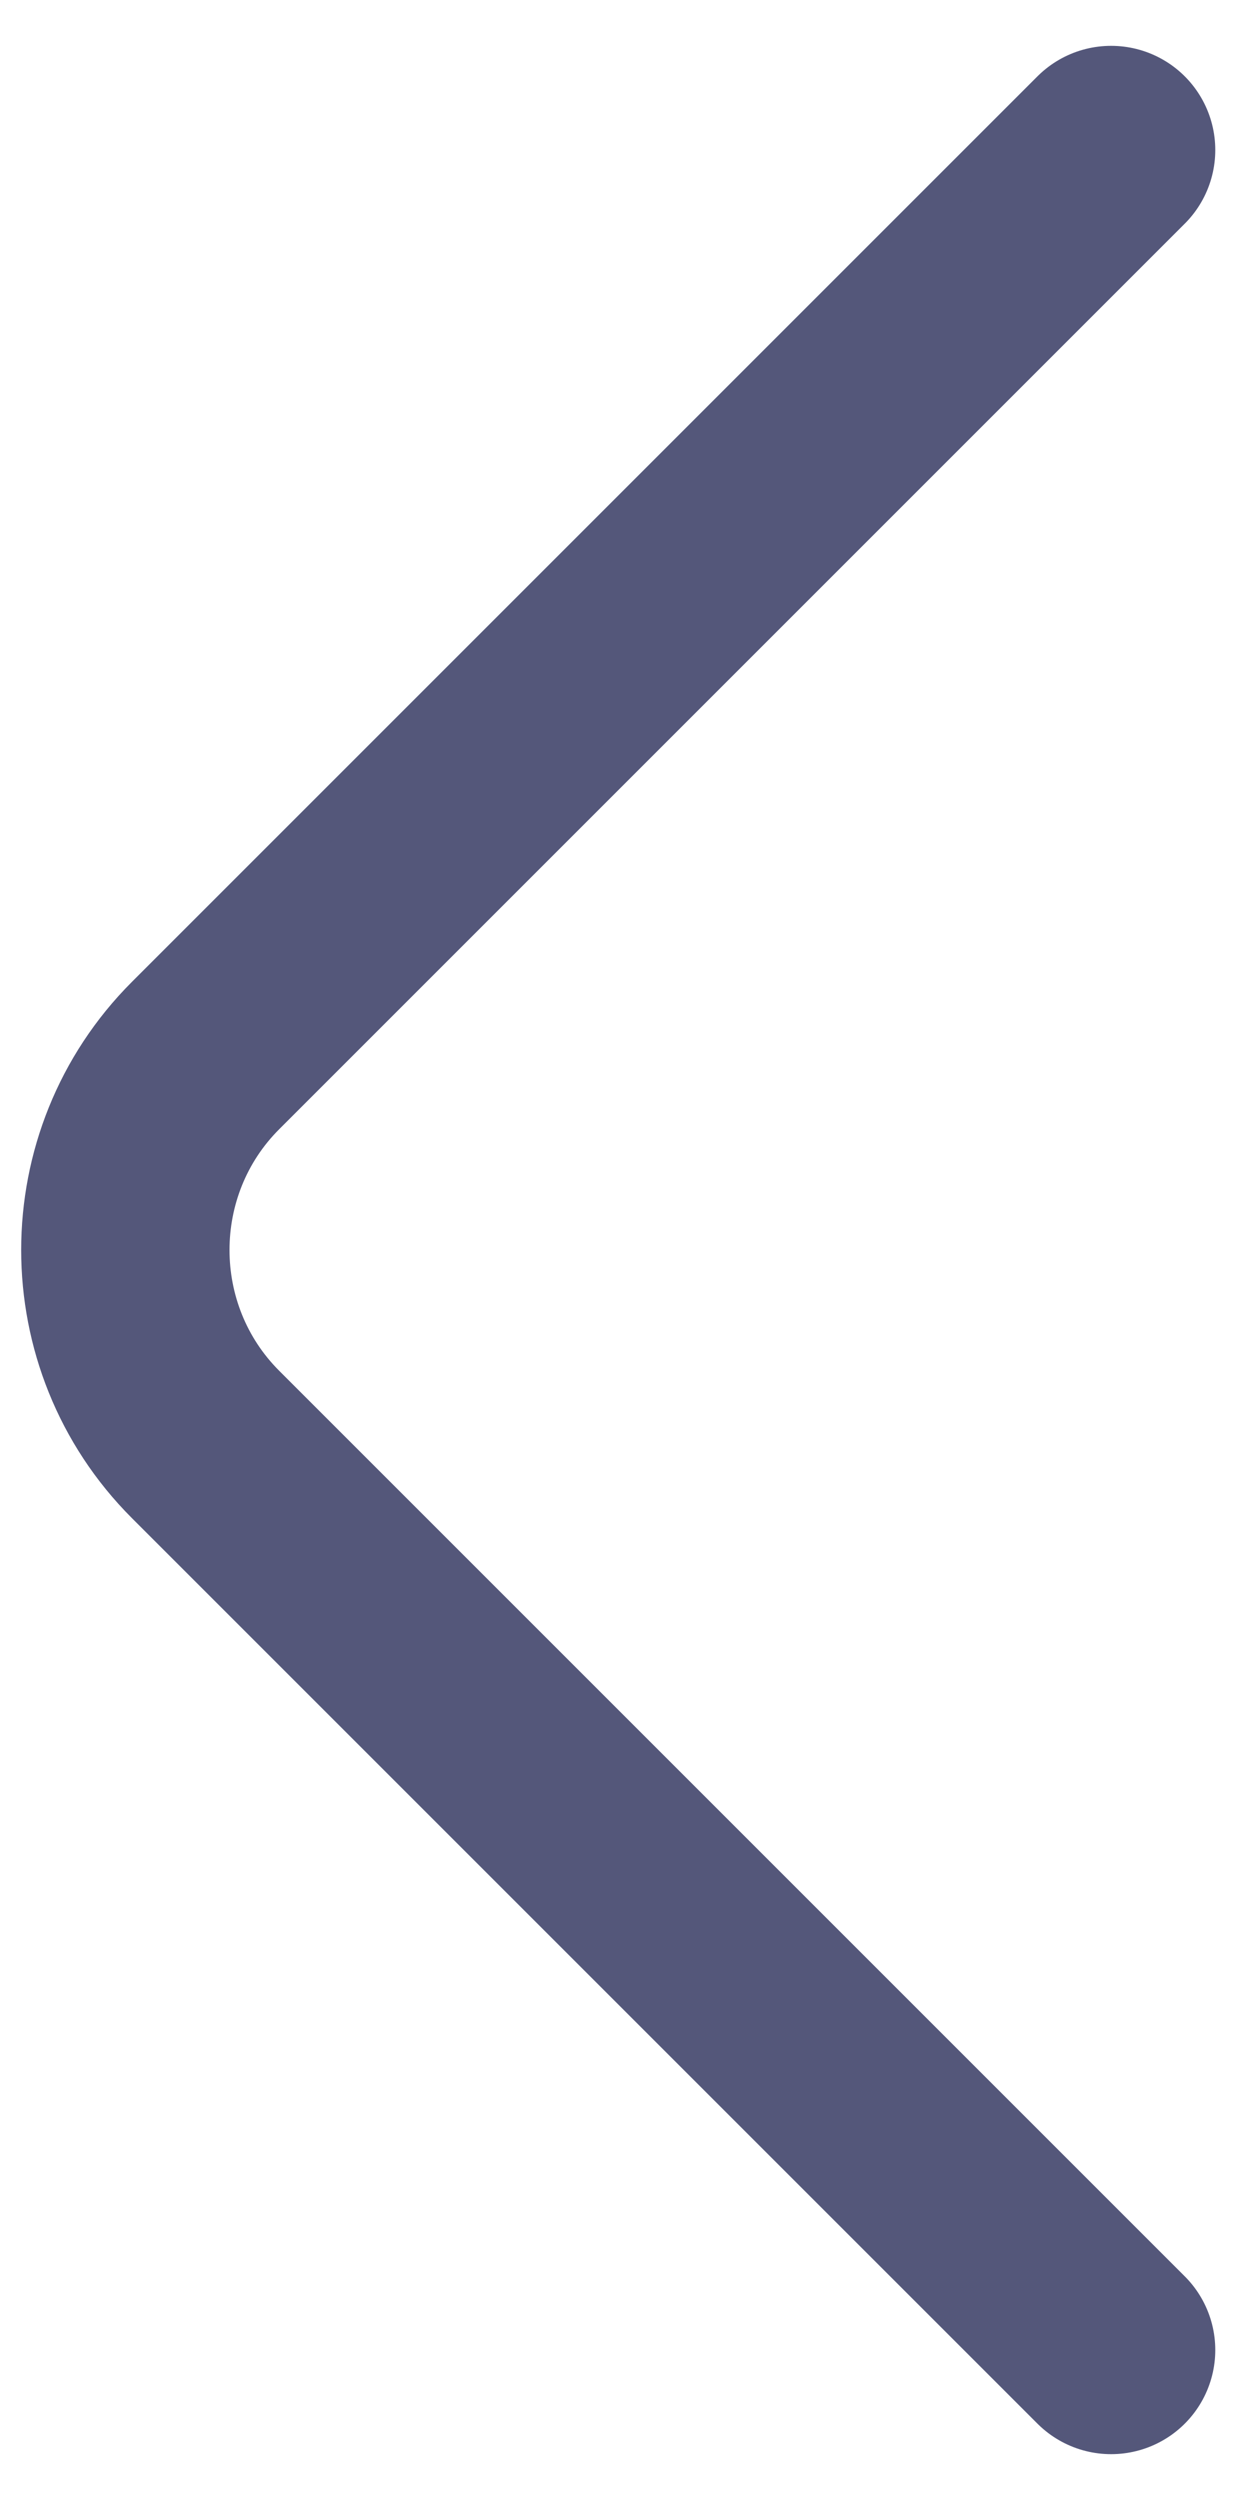 <svg width="9" height="18" viewBox="0 0 9 18" fill="none" xmlns="http://www.w3.org/2000/svg">
<path d="M8 16.92L1.48 10.4C0.71 9.63 0.71 8.37 1.48 7.6L8 1.08" stroke="#54577A" stroke-width="1.5" stroke-miterlimit="10" stroke-linecap="round" stroke-linejoin="round"/>
</svg>
